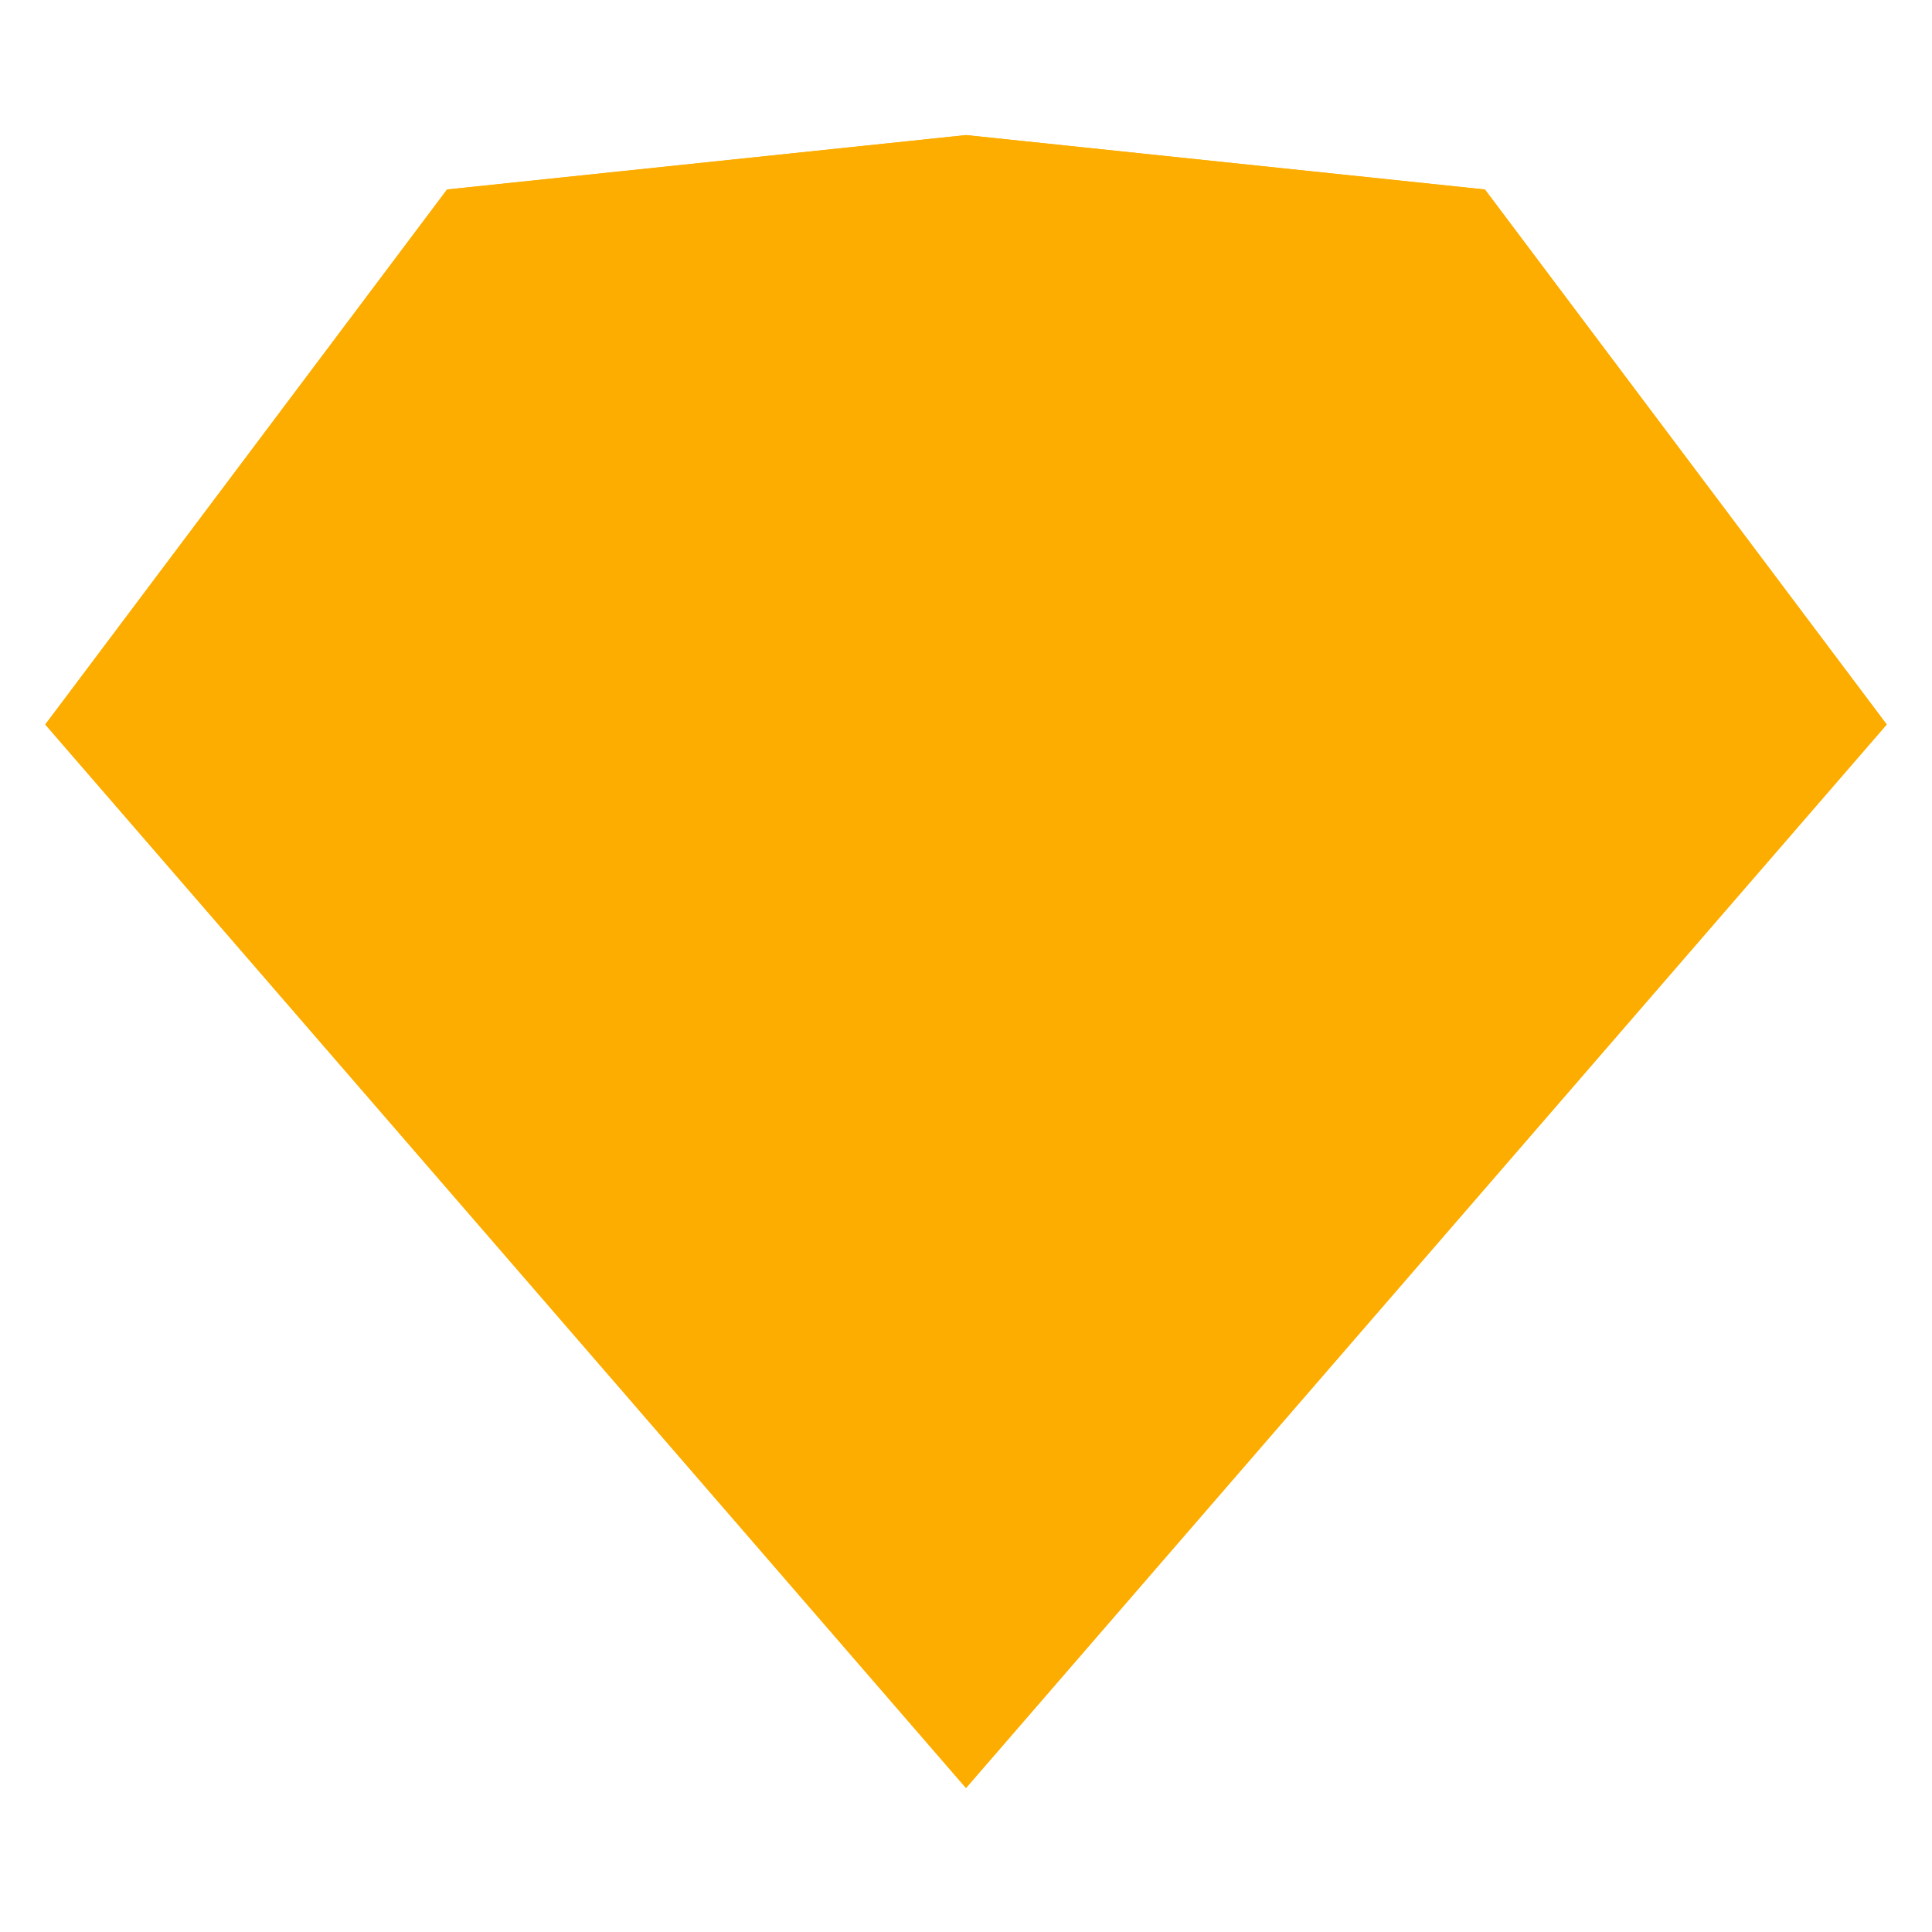 <svg id="Sketch" xmlns="http://www.w3.org/2000/svg" viewBox="0 0 128 128"><defs><style>.cls-1{fill:#fdad00;}</style></defs><title>Artboard 14</title><g id="plain"><path class="cls-1" d="M29.62,12.56,64,8.95l34.38,3.61L125,48,64,118.46,3,48Z"/><polygon class="cls-1" points="27.71 48 64 118.46 3 48 27.71 48"/><polygon class="cls-1" points="100.29 48 64 118.46 125 48 100.29 48"/><polygon class="cls-1" points="27.71 48 100.29 48 64 118.46 27.71 48"/><polygon class="cls-1" points="64 8.95 29.62 12.55 27.71 48 64 8.95"/><polygon class="cls-1" points="64 8.95 98.38 12.55 100.29 48 64 8.95"/><polygon class="cls-1" points="125 48 98.38 12.55 100.29 48 125 48"/><polygon class="cls-1" points="64 8.95 27.71 48 100.29 48 64 8.95"/><polygon class="cls-1" points="3 48 29.62 12.55 27.71 48 3 48"/></g></svg>